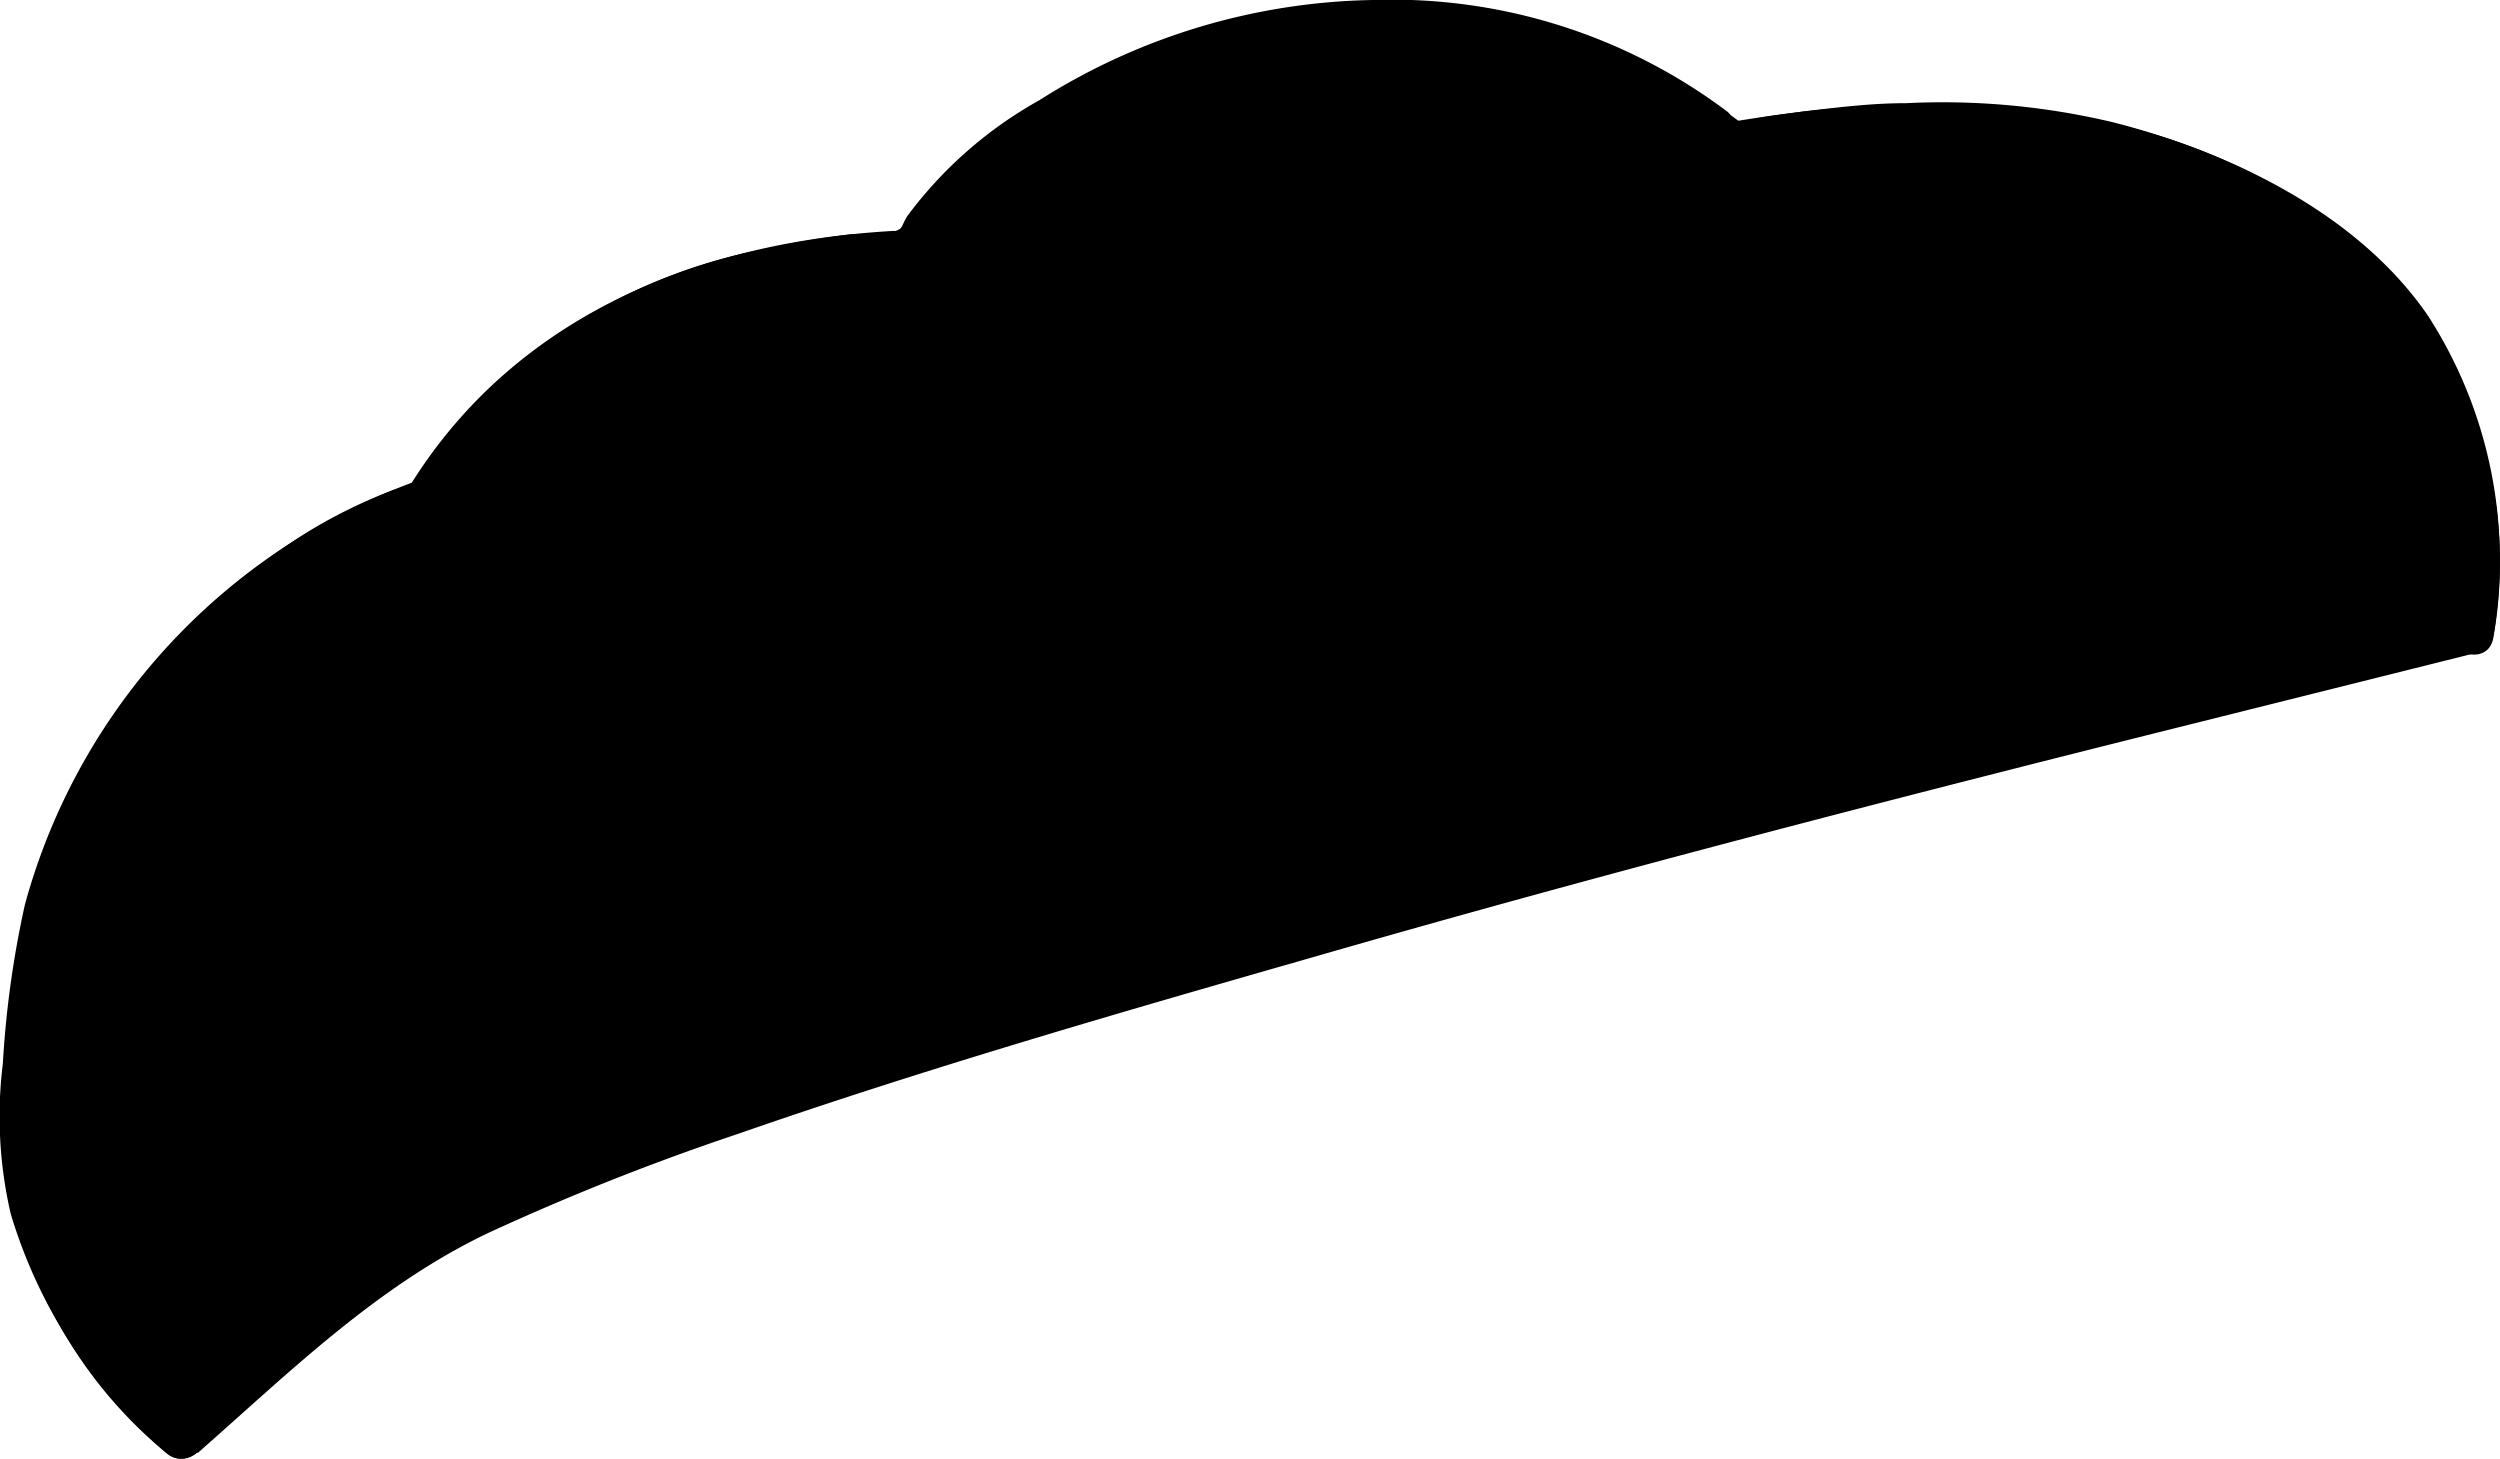 <?xml version="1.0" encoding="UTF-8" standalone="yes"?>
<svg xmlns="http://www.w3.org/2000/svg" viewBox="0 0 70.03 40.86">
  <g id="Layer_2" data-name="Layer 2">
    <g id="baby-cat-head">
      <g id="baby-cat-head-2">
        <g id="mask">
          <path d="M5.1,40.26c2.48-2.16,4.85-4.56,7.79-6C19.4,31,33.67,27.09,40.54,25.08c7.21-2.12,28.68-7.37,28.68-7.37a12.06,12.06,0,0,0-2.57-9.49A15.66,15.66,0,0,0,58.85,4a25.65,25.65,0,0,0-10,0l-.25,0a16.1,16.1,0,0,0-5-2.68A16.92,16.92,0,0,0,26.1,6.22c-.25.28-.49.58-.71.88H25A17.77,17.77,0,0,0,16,9.85a13.57,13.57,0,0,0-4,4.2l-.14,0a16,16,0,0,0-8.19,6.47,16.59,16.59,0,0,0-2.3,4.73,22.12,22.12,0,0,0-.57,3.63,21.17,21.17,0,0,0-.14,3.56C.86,35.19,3,38.52,5.1,40.26" fill="currentColor"/>
          <path d="M5.54,40.7c2.56-2.25,5-4.66,8.11-6.15a68.78,68.78,0,0,1,7-2.78c5.26-1.83,10.62-3.38,16-4.92,8.21-2.37,16.46-4.5,24.75-6.57l8-2a.61.61,0,0,0,.44-.44,12.61,12.61,0,0,0-1.83-9C66.06,6,62.52,4.28,59.21,3.43a20.62,20.62,0,0,0-5.81-.54c-1,0-1.92.12-2.88.23-.41.06-.83.11-1.24.18a2.16,2.16,0,0,1-.69.11c-.07,0-.06-.17-.2-.28A15.63,15.63,0,0,0,38.46,0a18,18,0,0,0-9.35,2.81,11.7,11.7,0,0,0-3.7,3.25c-.2.35-.11.32-.32.41a5.62,5.62,0,0,1-1.23.09A24.34,24.34,0,0,0,21.3,7a15.09,15.09,0,0,0-8.91,5.4c-.18.23-.53.92-.68,1.05a4.13,4.13,0,0,1-.75.3,14,14,0,0,0-2.42,1.2,17.44,17.44,0,0,0-4,3.48,19.68,19.68,0,0,0-3.15,5.06,20.86,20.86,0,0,0-1.3,6.78A12.58,12.58,0,0,0,4.66,40.7c.61.53,1.49-.35.88-.88a11.41,11.41,0,0,1-4.27-9.13A23,23,0,0,1,2.09,25a16.92,16.92,0,0,1,2.55-4.8,16.56,16.56,0,0,1,3.7-3.68,13.58,13.58,0,0,1,2-1.22,15.25,15.25,0,0,0,1.92-.74c.54-.38.91-1.28,1.33-1.79a13.33,13.33,0,0,1,6.43-4.22,21.64,21.64,0,0,1,5-.85c1.14-.07,1.72-1.37,2.52-2.12a16.4,16.4,0,0,1,8.15-4.08,15.53,15.53,0,0,1,9.41,1.11,16.17,16.17,0,0,1,2.14,1.22c.51.34.86.75,1.47.78A14.1,14.1,0,0,0,51,4.32c1-.11,2.07-.19,3.11-.2A17,17,0,0,1,65.33,7.81a10.73,10.73,0,0,1,3.28,9.73l.44-.44C53,21.05,36.74,25,21,30.34a73.88,73.88,0,0,0-7.77,3c-3.31,1.56-5.89,4.08-8.6,6.46-.61.53.28,1.41.88.88Z"/>
        </g>
        <path d="M45.52,17.74a3.57,3.57,0,0,1-3.34-.28,6.33,6.33,0,0,1-2.26-2.55c-.48-.88-.84-2.19.12-2.9a4.16,4.16,0,0,1,2.85-.53,4.12,4.12,0,0,1,3,1.49c.46.65,1.55,0,1.08-.63a5.23,5.23,0,0,0-3.51-2,5.93,5.93,0,0,0-3.93.53c-3,1.81-.48,6,1.59,7.45a4.94,4.94,0,0,0,5,.54.62.62,0,0,0,.23-.85.64.64,0,0,0-.86-.23Z"/>
        <path d="M53.6,19.17c1.51-.25,2-2.28,2-3.58A14.47,14.47,0,0,0,54,9.88a17.59,17.59,0,0,0-9-8.63A17.32,17.32,0,0,0,23,10,17.71,17.71,0,0,0,23,24.45c.33.73,1.41.1,1.08-.63A15.87,15.87,0,0,1,50.84,7.14a16.37,16.37,0,0,1,3,5.57,11.3,11.3,0,0,1,.56,2.88c0,.75-.22,2.23-1.11,2.37s-.45,1.34.34,1.21Z"/>
        <path d="M49,4.59c5-.82,10.21-.72,14.65,2a9.87,9.87,0,0,1,4.25,4.86,11.19,11.19,0,0,1,.73,6.1c-.15.79,1.06,1.13,1.21.33a12,12,0,0,0-5-12C60,2.62,54.17,2.48,48.65,3.39c-.79.13-.45,1.33.33,1.2Z"/>
        <path d="M55.56,10.47a7.73,7.73,0,0,1,6.61.4A4.74,4.74,0,0,1,64,13a2.7,2.7,0,0,1-.21,2.77c-.54.6.35,1.48.88.88,1.81-2.05.5-5-1.4-6.49-2.31-1.76-5.38-1.7-8-.85-.76.25-.43,1.46.34,1.21Z"/>
        <path d="M25,6.47c-5.24.3-10.27,2.24-13.27,6.75-3.44,5.15-2,11.2-.38,16.72a.63.63,0,0,0,1.21-.34c-1.51-5.07-3-10.64.06-15.46C15.36,9.84,20.14,8,25,7.72c.8,0,.81-1.29,0-1.25Z"/>
        <path d="M11.68,13.47A17.51,17.51,0,0,0,.7,25.33a27.83,27.83,0,0,0-.62,4.46A12.09,12.09,0,0,0,.3,34,14.16,14.16,0,0,0,4.66,40.7c.61.52,1.49-.36.88-.89a13.13,13.13,0,0,1-4-5.93c-.74-2.48-.28-5.76.35-8.22a16.2,16.2,0,0,1,10.1-11c.76-.25.44-1.45-.33-1.21Z"/>
      </g>
    </g>
  </g>
</svg>